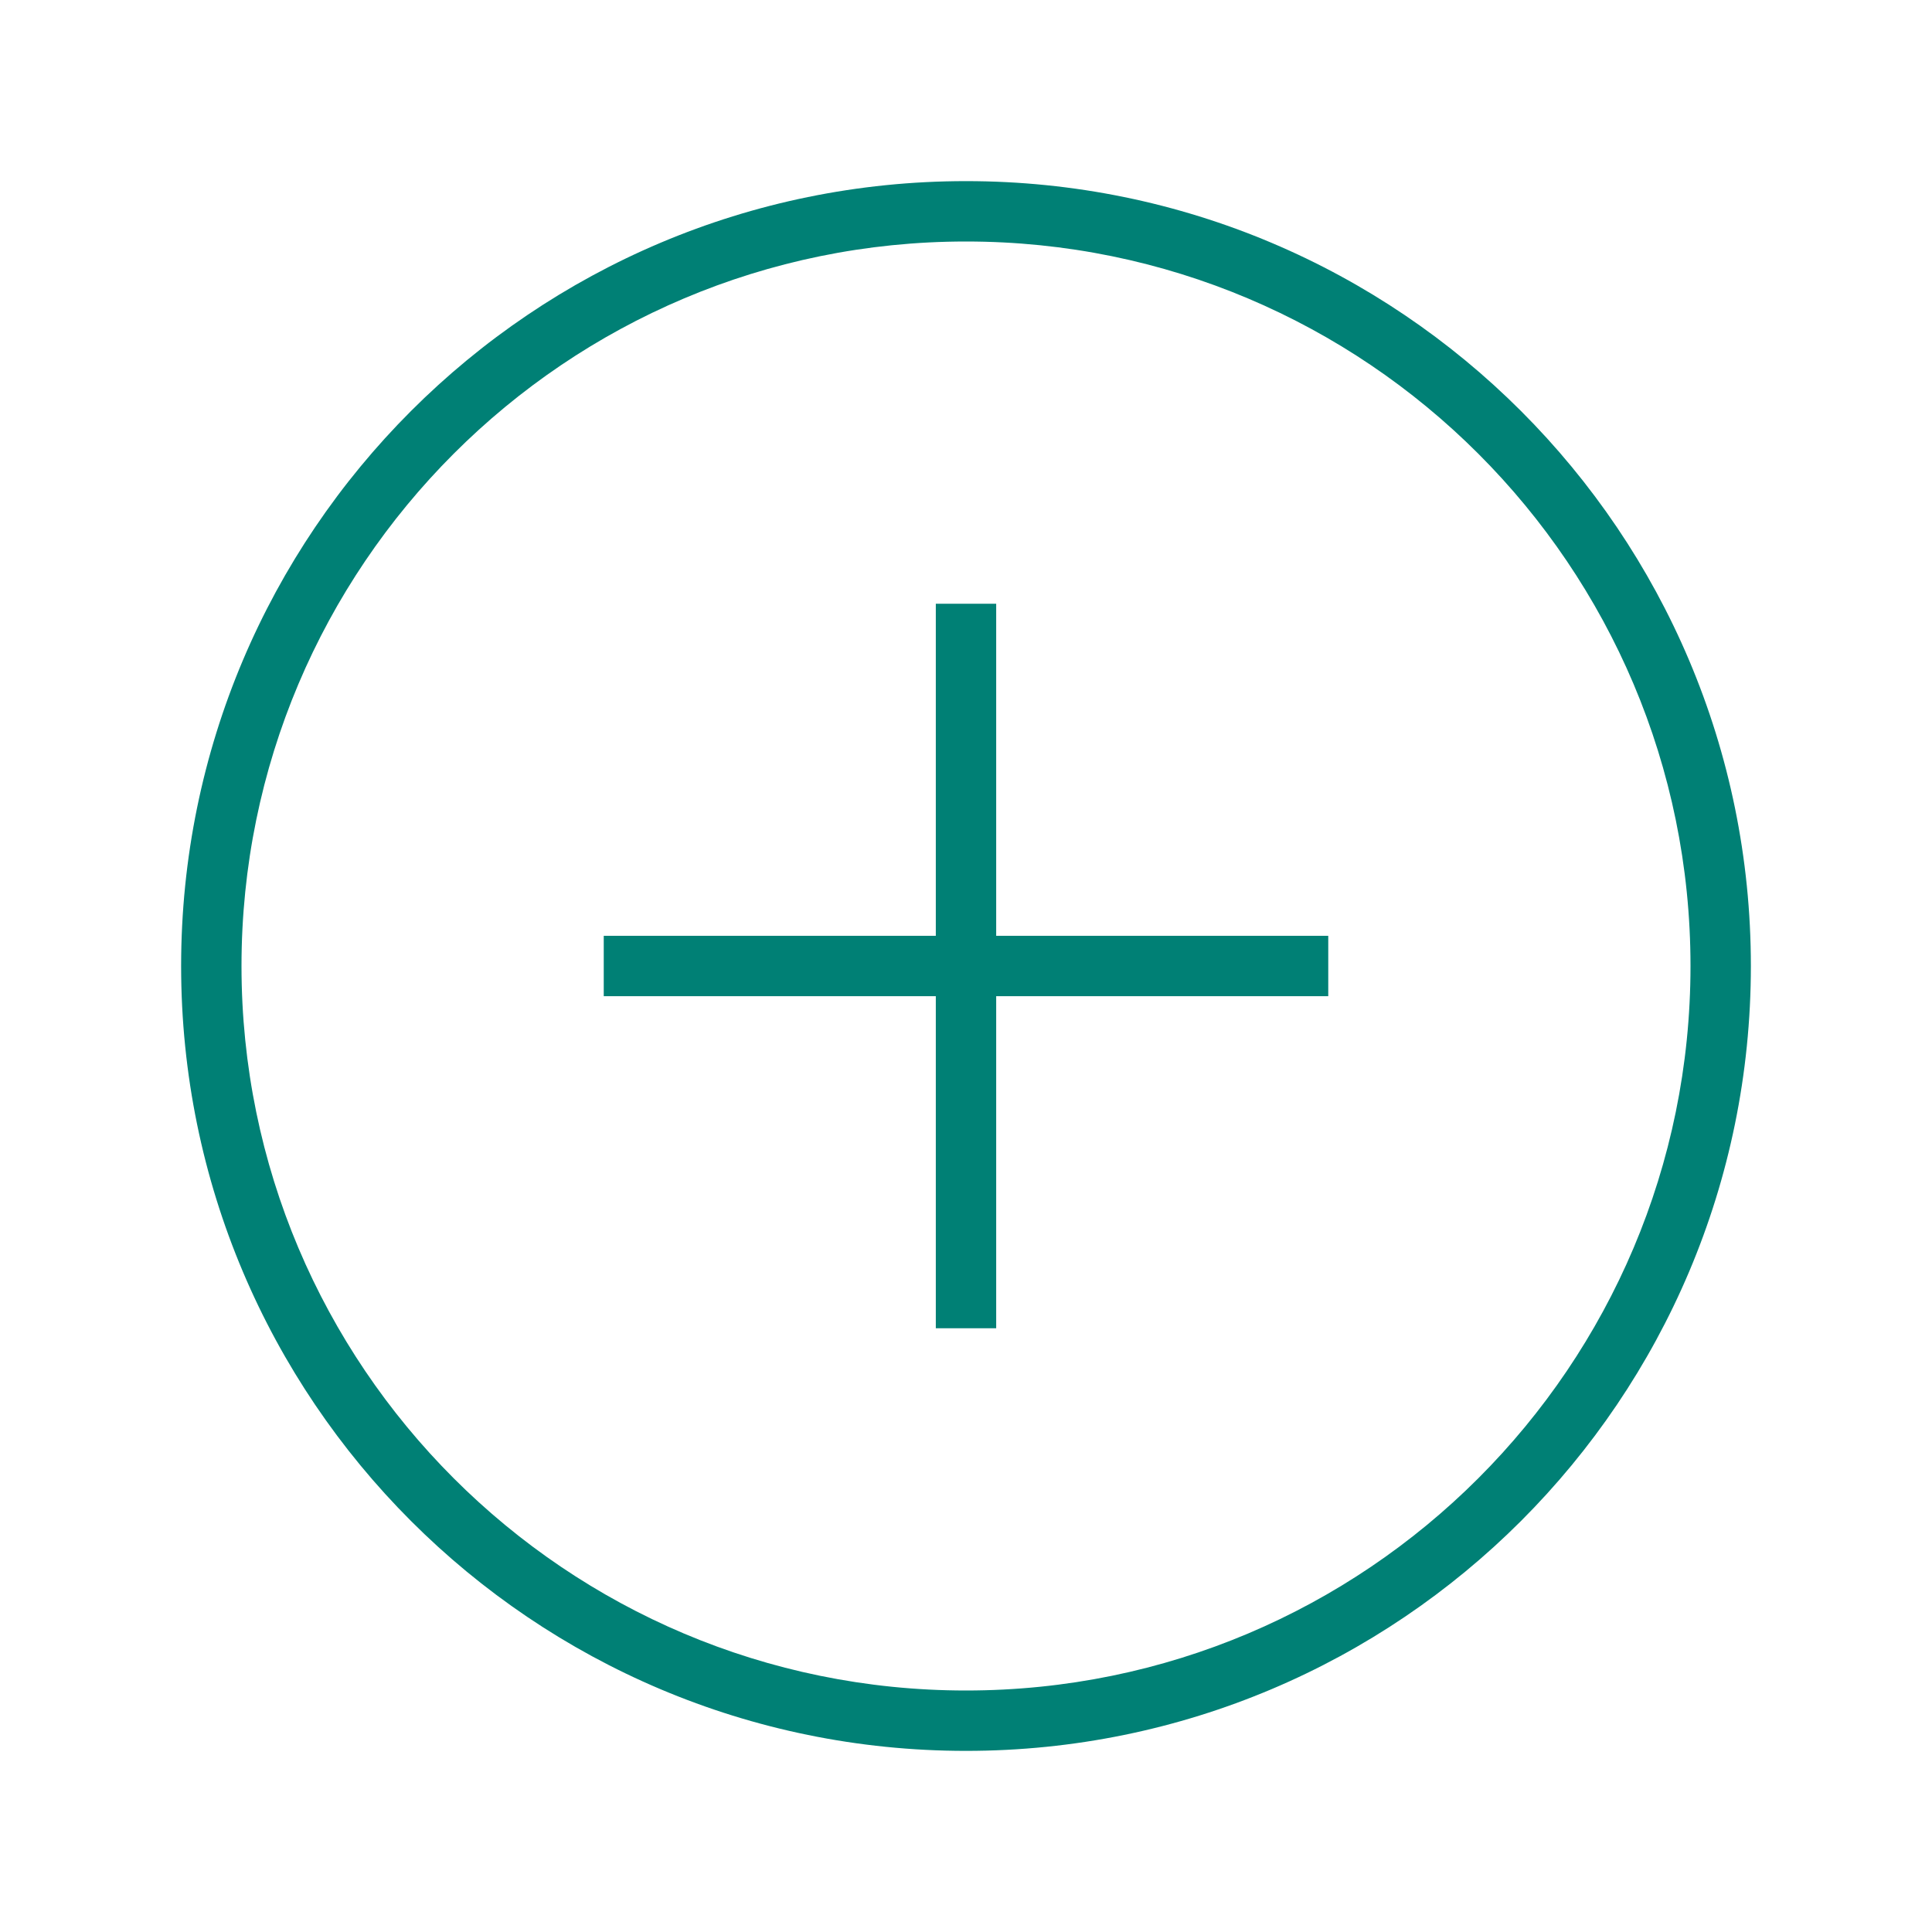 <svg width="32" height="32" viewBox="0 0 32 32" fill="none" xmlns="http://www.w3.org/2000/svg">
<g id="add">
<g id="Icon">
<path d="M22 15.5H16.5V10H15.5V15.5H10V16.5H15.5V22H16.5V16.5H22V15.5Z" fill="#008075"/>
<path fill-rule="evenodd" clip-rule="evenodd" d="M29 16C29 23.18 23.18 29 16 29C8.82 29 3 23.18 3 16C3 8.82 8.82 3 16 3C23.18 3 29 8.82 29 16ZM28 16C28 22.627 22.627 28 16 28C9.373 28 4 22.627 4 16C4 9.373 9.373 4 16 4C22.627 4 28 9.373 28 16Z" fill="#008075"/>
</g>
</g>
</svg>
